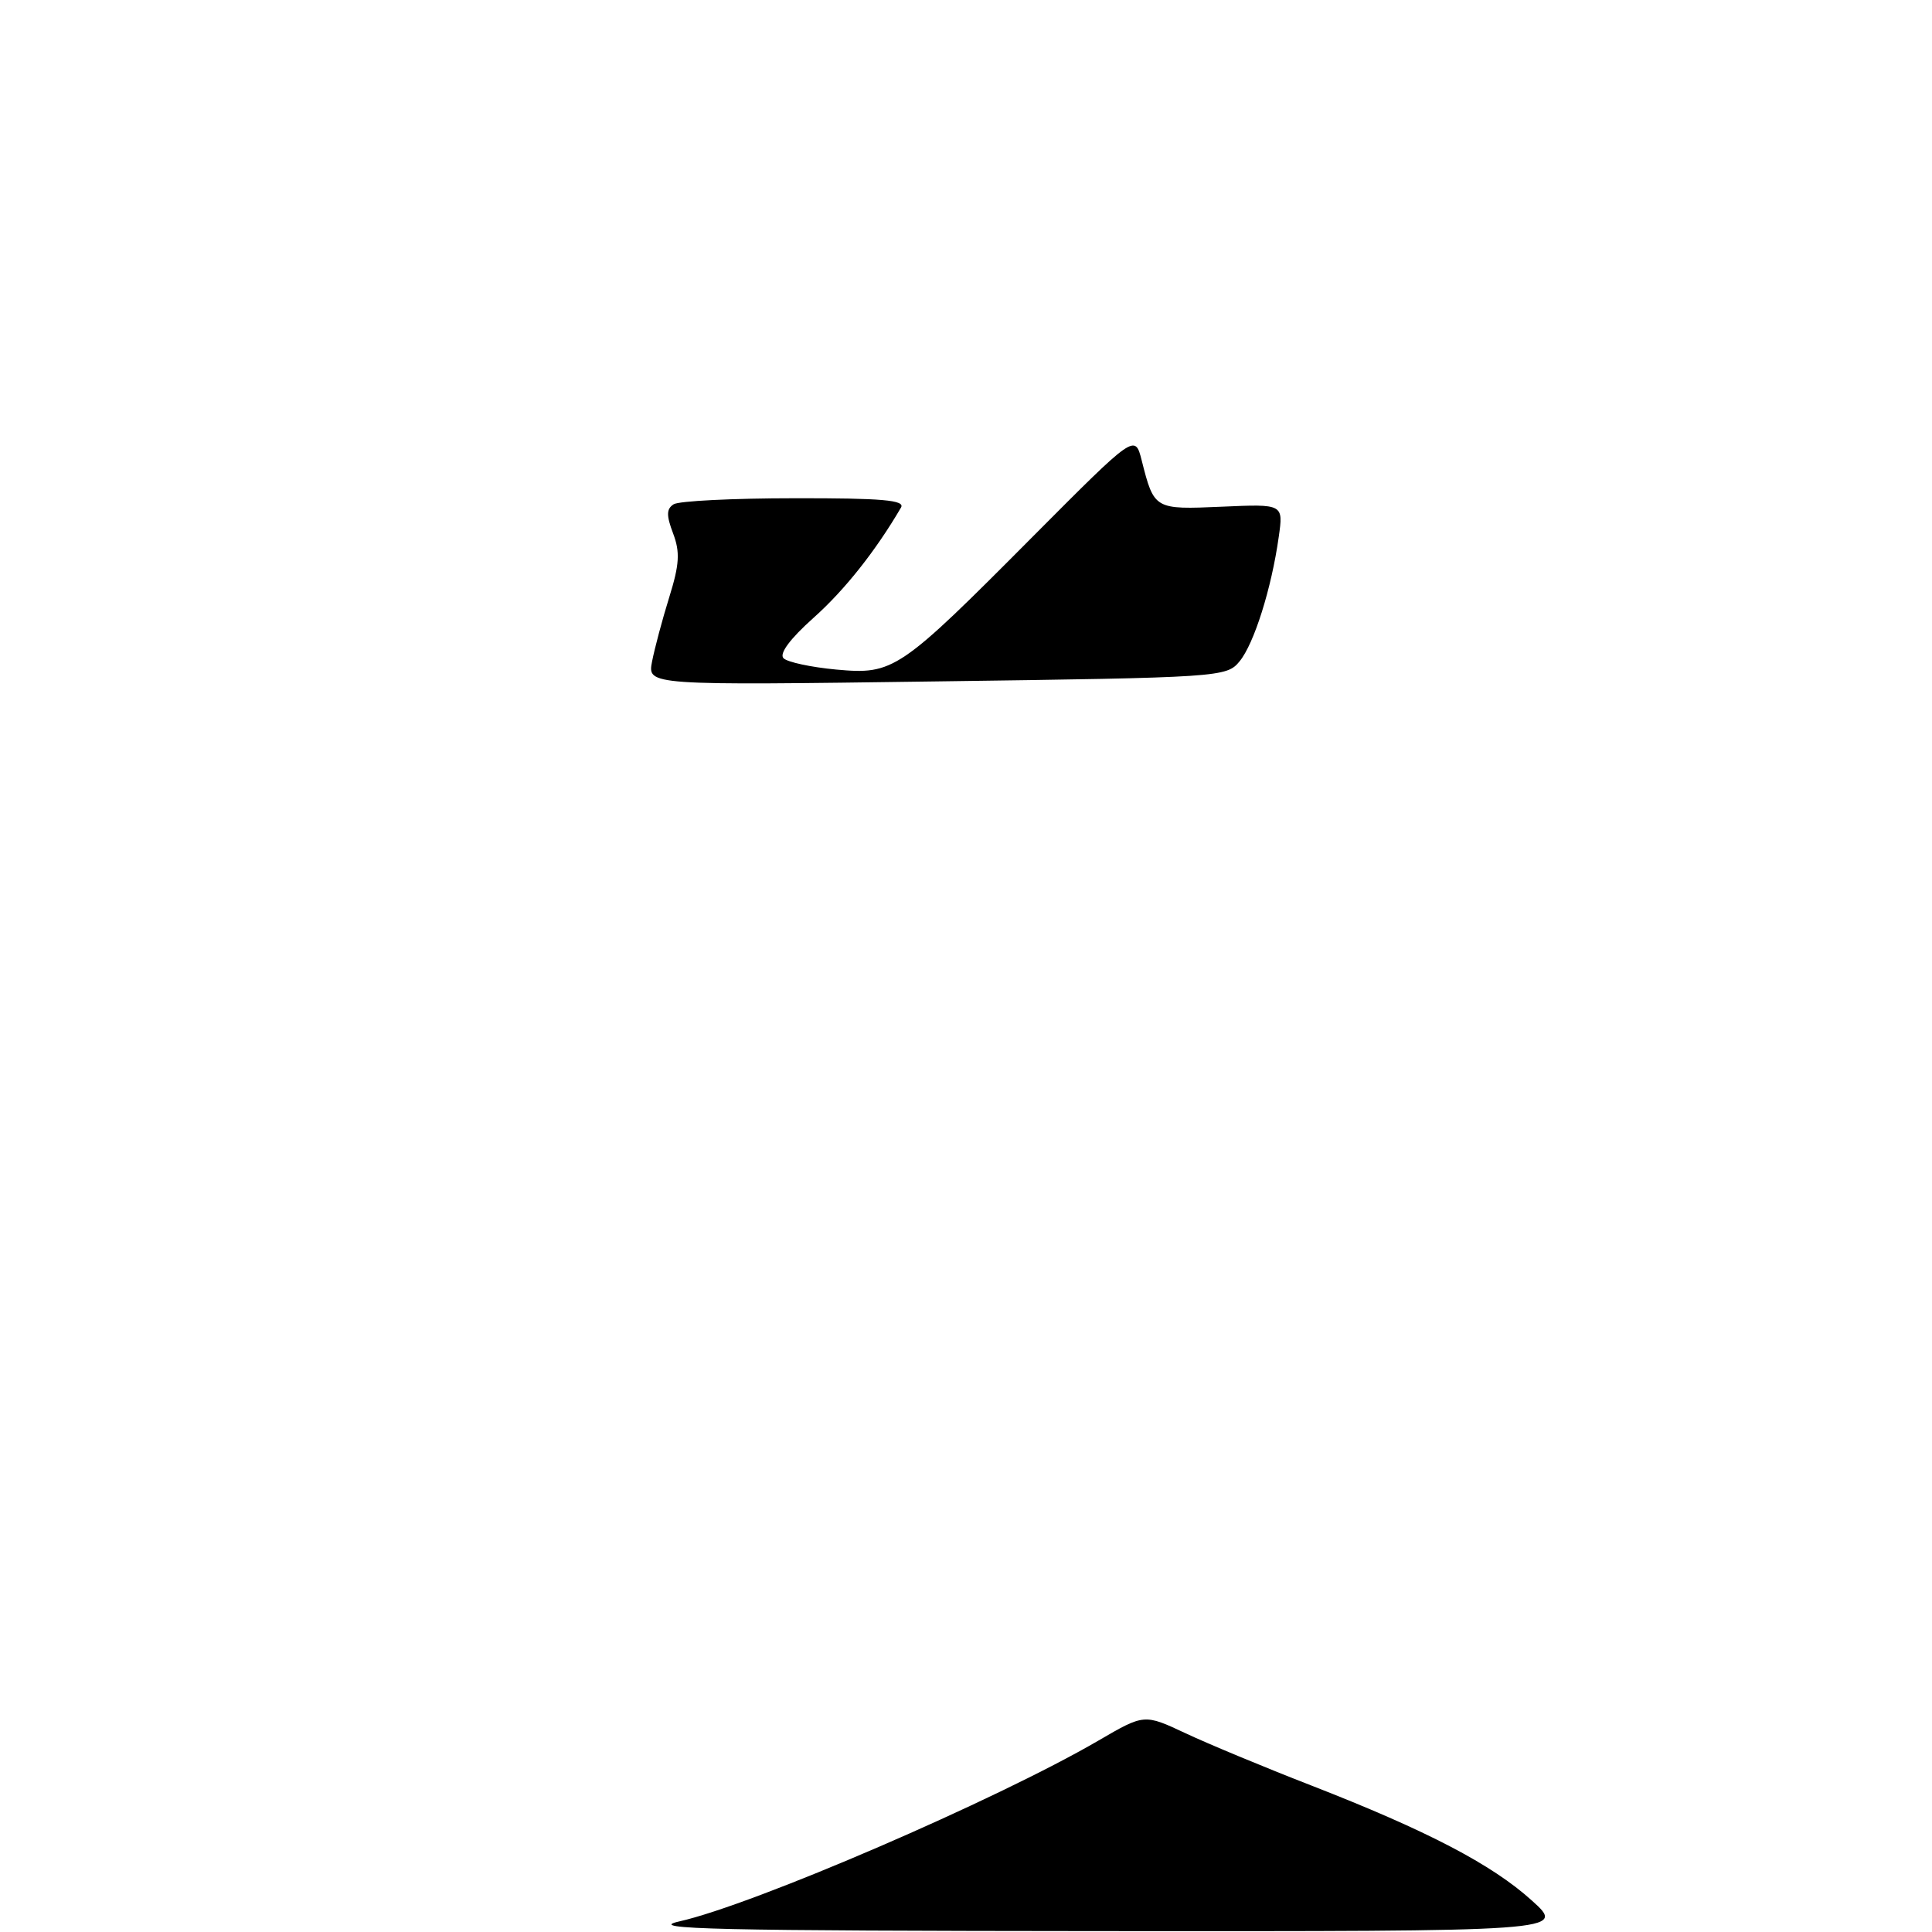 <?xml version="1.0" encoding="UTF-8" standalone="no"?>
<!DOCTYPE svg PUBLIC "-//W3C//DTD SVG 1.1//EN" "http://www.w3.org/Graphics/SVG/1.1/DTD/svg11.dtd" >
<svg xmlns="http://www.w3.org/2000/svg" xmlns:xlink="http://www.w3.org/1999/xlink" version="1.1" viewBox="0 0 256 256">
 <g >
 <path fill="currentColor"
d=" M 90.00 254.60 C 99.88 252.38 132.03 238.51 145.56 230.63 C 151.62 227.10 151.62 227.10 157.06 229.65 C 160.05 231.06 167.54 234.17 173.71 236.57 C 189.09 242.56 197.69 247.04 203.00 251.85 C 207.50 255.92 207.50 255.92 146.00 255.88 C 94.81 255.84 85.42 255.63 90.00 254.60 Z  M 86.40 87.66 C 86.74 85.92 87.76 82.08 88.68 79.13 C 90.03 74.79 90.13 73.17 89.19 70.68 C 88.28 68.29 88.30 67.43 89.26 66.82 C 89.94 66.38 97.16 66.02 105.31 66.02 C 116.88 66.00 119.96 66.27 119.39 67.25 C 116.03 73.00 111.92 78.19 107.78 81.88 C 104.68 84.65 103.22 86.62 103.82 87.22 C 104.34 87.74 107.48 88.41 110.80 88.72 C 118.42 89.41 119.13 88.93 136.94 71.01 C 150.39 57.50 150.39 57.50 151.28 61.00 C 152.93 67.52 152.96 67.53 161.90 67.14 C 170.06 66.78 170.06 66.78 169.44 71.14 C 168.48 77.97 166.17 85.30 164.25 87.63 C 162.53 89.73 161.77 89.78 124.14 90.29 C 85.79 90.82 85.79 90.82 86.40 87.66 Z "/>
</g>
</svg>